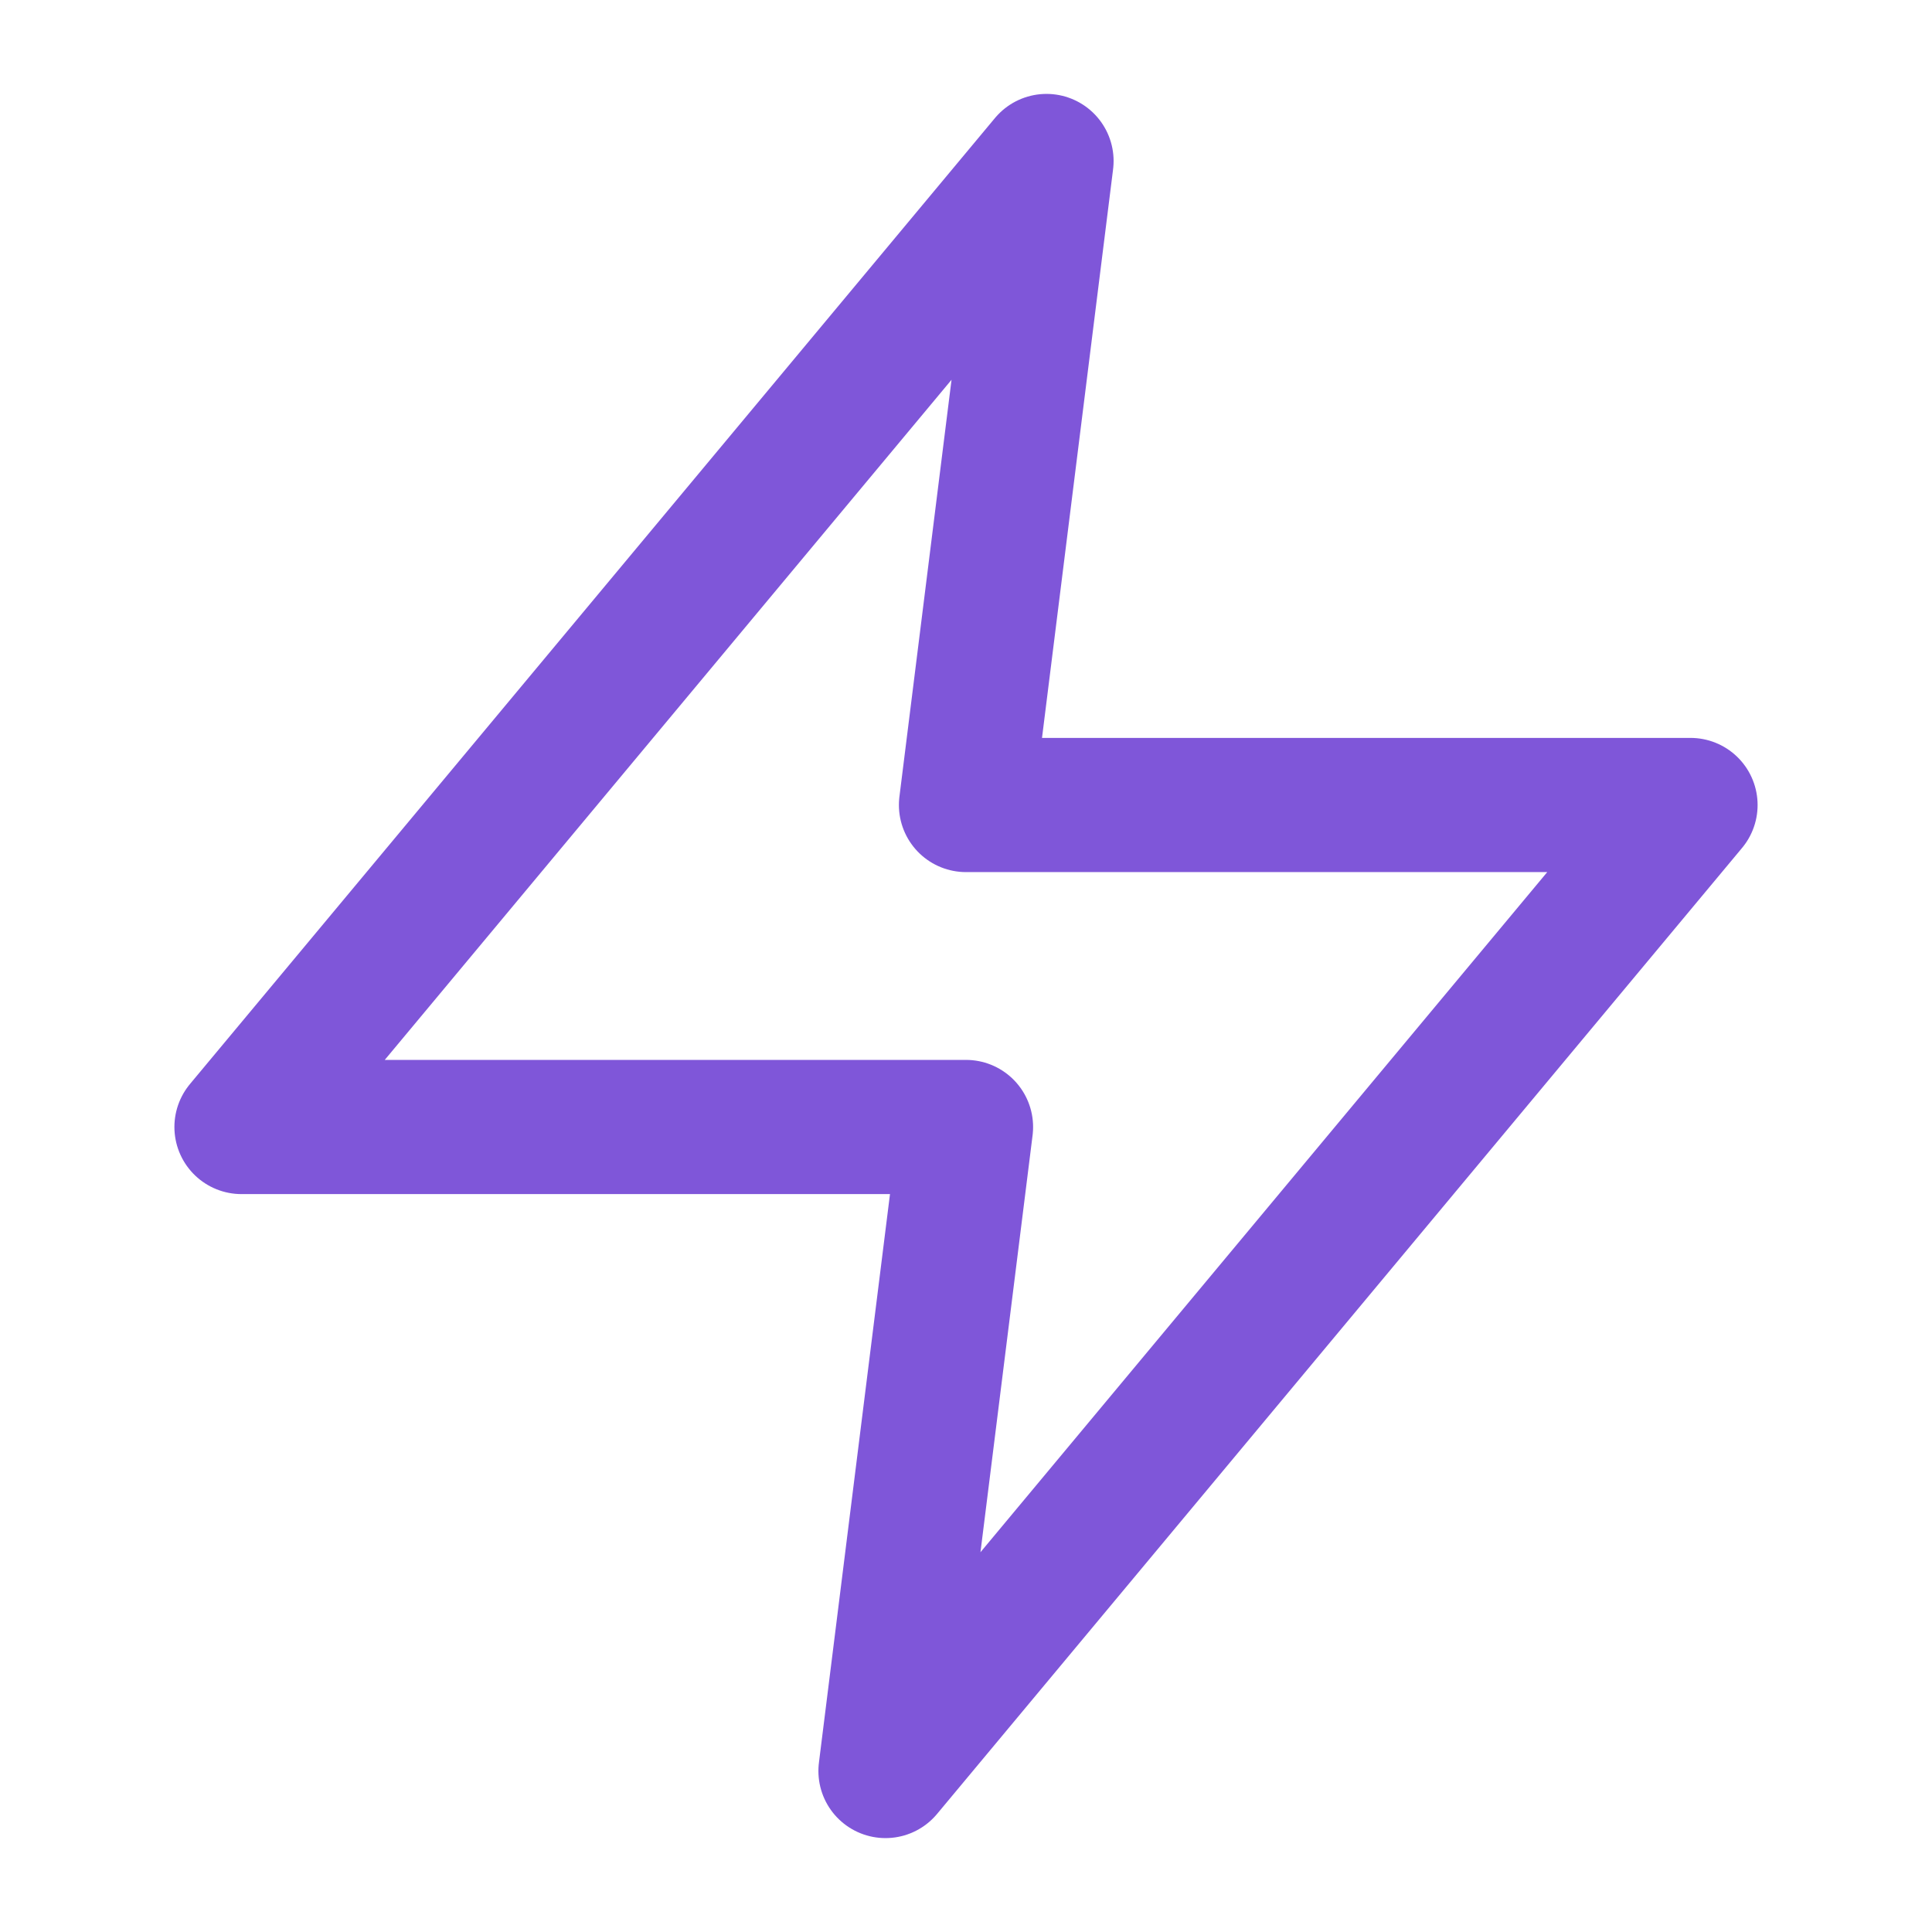 <svg width="24" height="24" viewBox="0 0 24 24" fill="none" xmlns="http://www.w3.org/2000/svg">
<path d="M13 2L3 14H12L11 22L21 10H12L13 2Z" stroke="#7F56D9" stroke-width="1.667" stroke-linecap="round" stroke-linejoin="round"/>
</svg>
